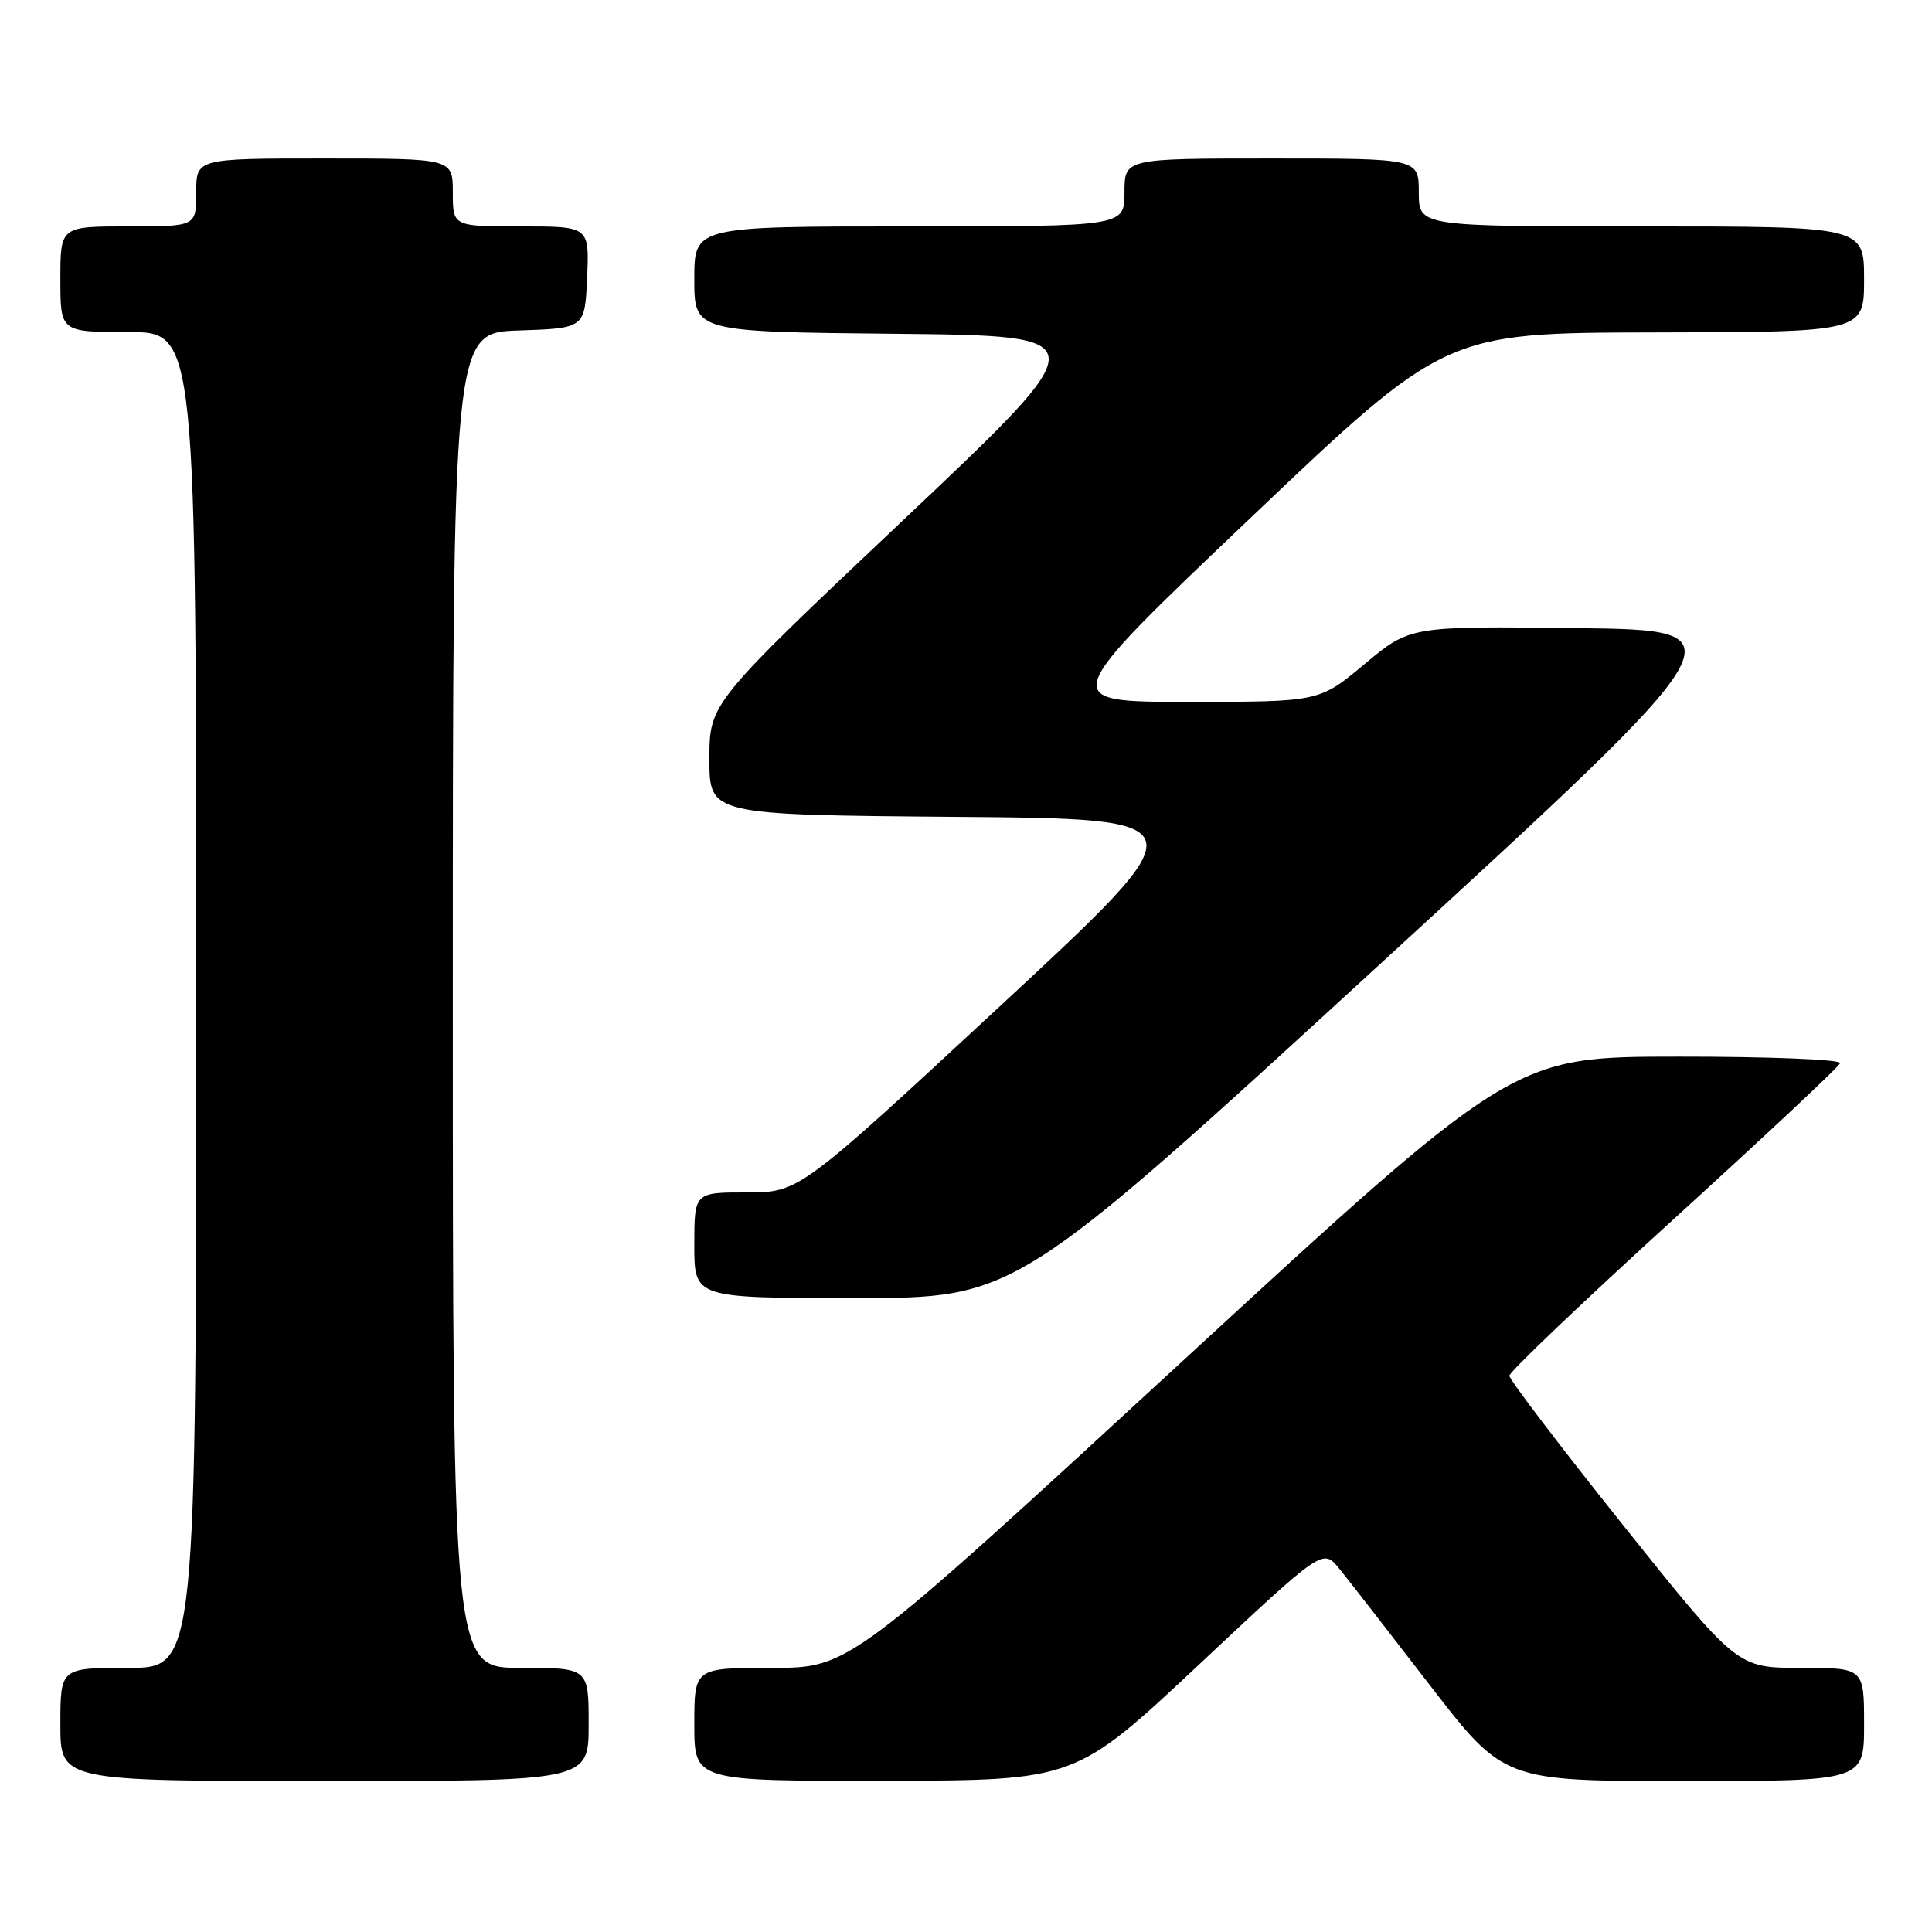 <?xml version="1.0" encoding="UTF-8" standalone="no"?>
<!DOCTYPE svg PUBLIC "-//W3C//DTD SVG 1.1//EN" "http://www.w3.org/Graphics/SVG/1.1/DTD/svg11.dtd" >
<svg xmlns="http://www.w3.org/2000/svg" xmlns:xlink="http://www.w3.org/1999/xlink" version="1.1" viewBox="0 0 256 256">
 <g >
 <path fill="currentColor"
d=" M 78.00 228.50 C 78.00 221.00 78.00 221.00 69.00 221.00 C 60.00 221.00 60.00 221.00 60.00 132.54 C 60.00 44.08 60.00 44.08 68.75 43.79 C 77.50 43.50 77.50 43.50 77.80 36.75 C 78.09 30.00 78.09 30.00 69.05 30.00 C 60.00 30.00 60.00 30.00 60.00 25.50 C 60.00 21.00 60.00 21.00 43.00 21.00 C 26.00 21.00 26.00 21.00 26.00 25.50 C 26.00 30.00 26.00 30.00 17.00 30.00 C 8.00 30.00 8.00 30.00 8.00 37.00 C 8.00 44.00 8.00 44.00 17.00 44.00 C 26.00 44.00 26.00 44.00 26.00 132.50 C 26.00 221.00 26.00 221.00 17.00 221.00 C 8.00 221.00 8.00 221.00 8.00 228.50 C 8.00 236.00 8.00 236.00 43.00 236.00 C 78.00 236.00 78.00 236.00 78.00 228.50 Z  M 158.89 220.55 C 175.28 205.18 175.28 205.18 177.45 207.84 C 178.64 209.30 184.03 216.24 189.43 223.25 C 199.26 236.00 199.26 236.00 223.13 236.00 C 247.00 236.00 247.00 236.00 247.00 228.50 C 247.00 221.00 247.00 221.00 238.59 221.00 C 230.19 221.00 230.19 221.00 215.09 202.12 C 206.79 191.73 200.00 182.81 200.00 182.29 C 200.00 181.78 209.79 172.45 221.75 161.56 C 233.71 150.67 243.65 141.37 243.83 140.88 C 244.02 140.39 234.54 140.00 222.33 140.01 C 200.50 140.02 200.50 140.02 156.52 180.51 C 112.54 221.00 112.54 221.00 102.27 221.00 C 92.00 221.00 92.00 221.00 92.00 228.50 C 92.00 236.00 92.00 236.00 117.25 235.96 C 142.50 235.92 142.50 235.92 158.89 220.55 Z  M 182.86 127.75 C 231.09 83.50 231.09 83.50 208.97 83.23 C 186.84 82.96 186.84 82.96 180.83 87.98 C 174.83 93.00 174.83 93.00 157.45 93.00 C 140.07 93.00 140.07 93.00 165.78 68.55 C 191.50 44.10 191.50 44.10 219.25 44.05 C 247.00 44.00 247.00 44.00 247.00 37.00 C 247.00 30.00 247.00 30.00 217.50 30.00 C 188.00 30.00 188.00 30.00 188.00 25.50 C 188.00 21.00 188.00 21.00 168.50 21.00 C 149.00 21.00 149.00 21.00 149.00 25.50 C 149.00 30.00 149.00 30.00 120.50 30.00 C 92.00 30.00 92.00 30.00 92.00 36.98 C 92.00 43.97 92.00 43.97 118.76 44.23 C 145.52 44.50 145.52 44.50 119.76 68.84 C 94.00 93.18 94.00 93.18 94.00 100.58 C 94.00 107.97 94.00 107.97 126.63 108.24 C 159.27 108.50 159.27 108.50 132.58 133.25 C 105.89 158.00 105.89 158.00 98.94 158.00 C 92.00 158.00 92.00 158.00 92.00 165.00 C 92.00 172.00 92.00 172.00 113.31 172.00 C 134.62 172.00 134.62 172.00 182.86 127.75 Z "/>
</g>
</svg>